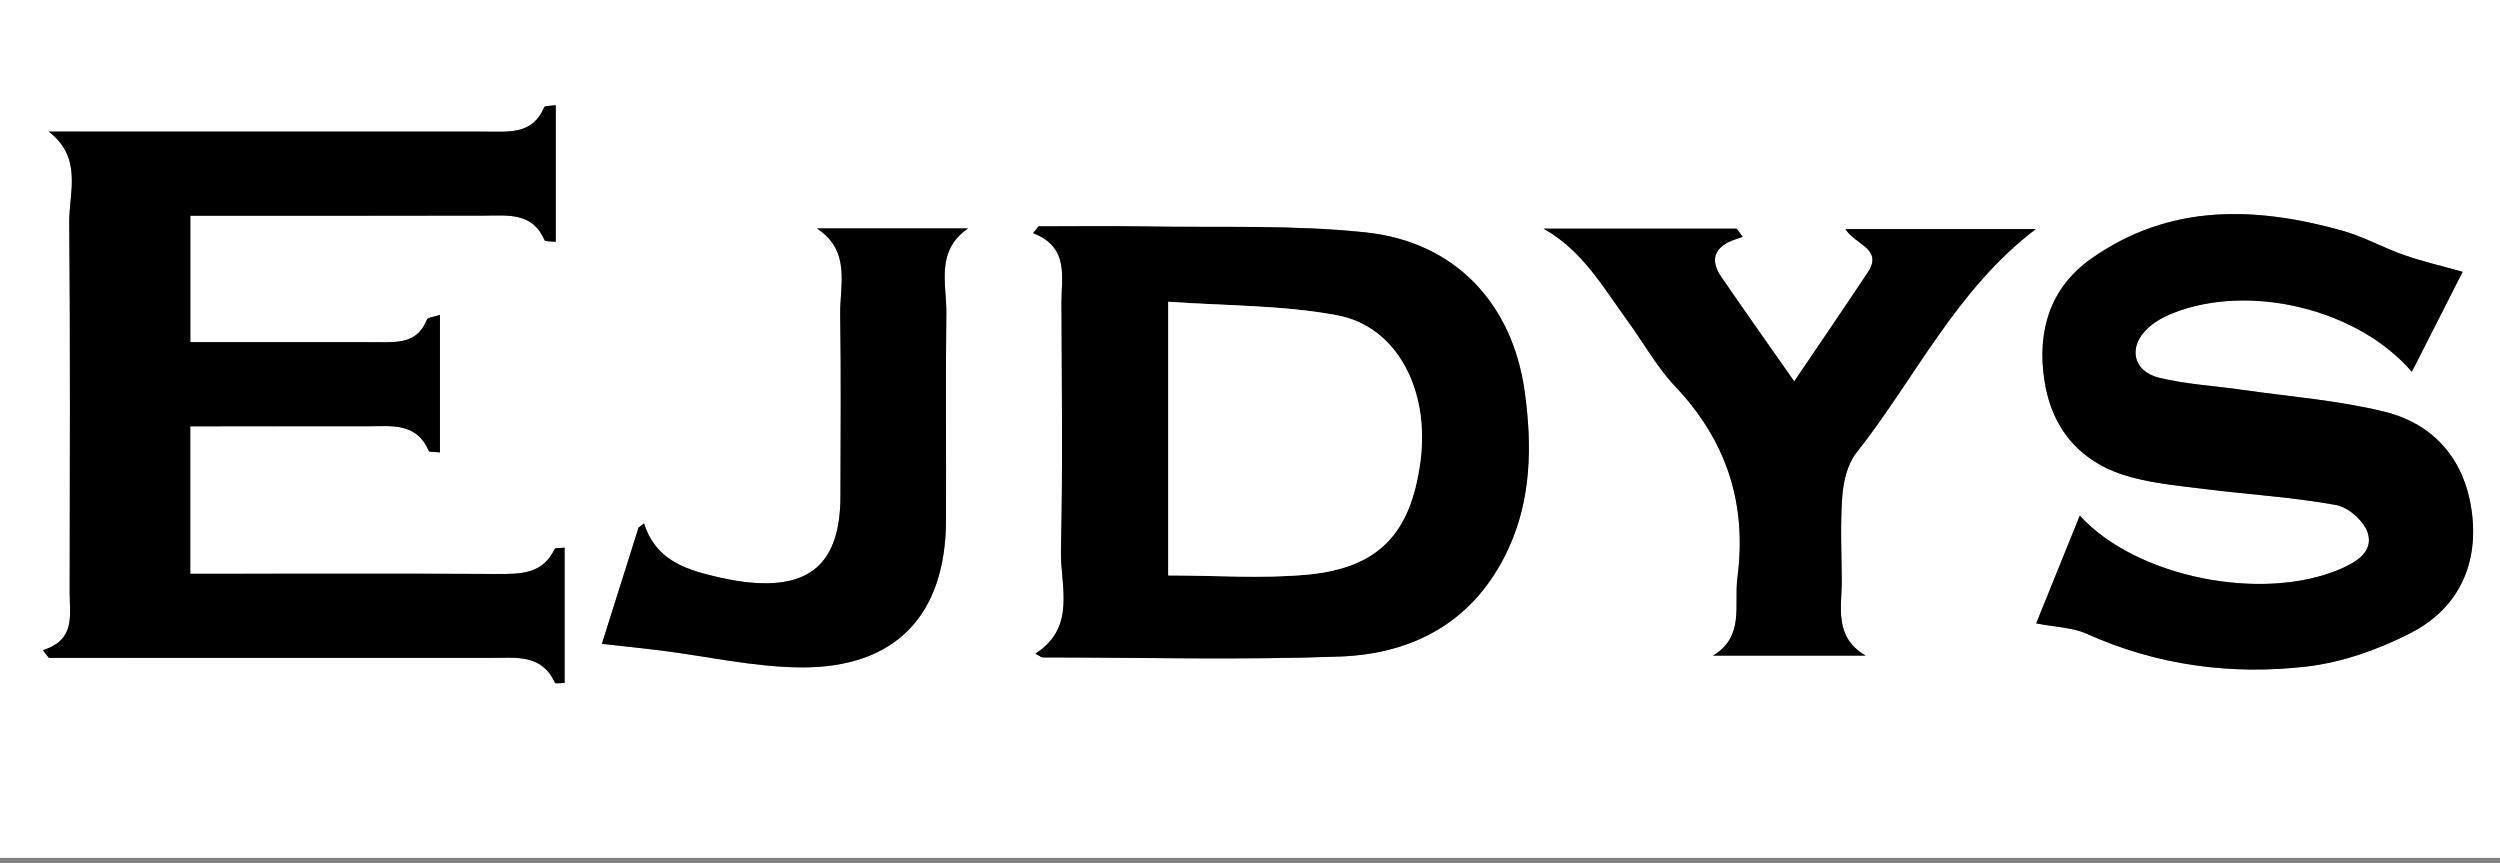 <?xml version="1.0" encoding="utf-8"?>
<!-- Generator: Adobe Illustrator 28.0.0, SVG Export Plug-In . SVG Version: 6.00 Build 0)  -->
<svg version="1.1" id="Warstwa_1" xmlns="http://www.w3.org/2000/svg" xmlns:xlink="http://www.w3.org/1999/xlink" x="0px" y="0px"
	 viewBox="0 0 475 164" style="enable-background:new 0 0 475 164;" xml:space="preserve">
<rect x="0" y="0" width="475" height="164" fill="#808080" stroke="none"/>
<style type="text/css">
	.st0{fill:#FFFFFF;}
</style>
<g>
	<g>
		<path class="st0" d="M0,163C0,108.67,0,54.34,0,0c158.33,0,316.66,0,475,0c0,54.33,0,108.66,0,163C316.67,163,158.34,163,0,163z
			 M8.13,123.53c0.38,0.49,0.77,0.97,1.15,1.46c1.75,0,3.49,0,5.24,0c26.32,0,52.64,0.01,78.95-0.01c4.62,0,9.48-0.73,11.97,4.73
			c0.11,0.24,1.2,0.03,1.83,0.03c0-8.64,0-17.11,0-25.69c-0.97,0.11-1.77,0.01-1.88,0.24c-2.28,4.83-6.52,4.78-10.96,4.76
			c-17.66-0.09-35.31-0.04-52.97-0.04c-1.77,0-3.55,0-5.31,0c0-9.67,0-18.71,0-28.02c11.54,0,22.68,0.01,33.82-0.01
			c4.47-0.01,9.17-0.71,11.49,4.66c0.13,0.3,1.2,0.19,2.13,0.31c0-8.73,0-17.21,0-26.14c-1.14,0.41-2.31,0.48-2.49,0.94
			c-1.73,4.4-5.43,4.31-9.17,4.26c-3.16-0.04-6.33-0.01-9.49-0.01c-8.77,0-17.54,0-26.28,0c0-8.34,0-16.05,0-24.02
			c18.88,0,37.35,0.01,55.82-0.01c4.47,0,9.17-0.71,11.49,4.67c0.13,0.3,1.2,0.19,2.12,0.31c0-8.73,0-17.21,0-25.95
			c-1,0.15-2.06,0.07-2.19,0.38c-2.16,5.2-6.65,4.65-10.99,4.64C66.42,25,40.43,25.01,14.45,25.01c-1.73,0-3.46,0-5.19,0
			c6.5,4.98,3.85,11.58,3.9,17.28c0.22,23.48,0.1,46.97,0.08,70.46C13.24,116.95,14.37,121.61,8.13,123.53z M197.32,43.01
			c-0.34,0.43-0.68,0.85-1.03,1.28c6.9,2.69,5.37,8.25,5.39,13.21c0.05,15.66,0.27,31.33-0.1,46.99c-0.16,6.81,3.05,14.6-4.85,19.69
			c0.86,0.46,1.13,0.72,1.4,0.72c18.83,0.01,37.67,0.52,56.47-0.17c14.17-0.52,25.61-6.79,31.92-20.32
			c4.46-9.57,4.57-19.77,3.19-29.88c-2.3-16.93-13.3-28.58-30.23-30.38c-13.85-1.47-27.91-0.89-41.88-1.13
			C210.85,42.91,204.08,43.01,197.32,43.01z M467.9,51.65c-4.39-1.24-7.87-2.04-11.21-3.22c-3.91-1.38-7.6-3.47-11.57-4.58
			c-16.6-4.67-32.92-5.2-47.78,5.28c-7.85,5.53-10.28,13.76-8.94,22.94c1.41,9.64,7.09,16.06,16.52,18.59
			c4.62,1.24,9.47,1.69,14.24,2.28c8.24,1.02,16.57,1.53,24.72,3.01c2.33,0.42,5.31,3.09,6,5.34c1.07,3.52-2.14,5.49-5.21,6.81
			c-14.8,6.36-38.75,1.64-49.52-10.13c-2.94,7.27-5.78,14.3-8.28,20.46c3.87,0.75,6.93,0.79,9.5,1.94
			c13.43,6.05,27.57,7.93,41.95,6.25c6.75-0.79,13.62-3.24,19.7-6.36c8.77-4.49,12.81-12.56,11.68-22.45
			c-1.14-10.07-6.91-17.19-16.69-19.6c-8.81-2.17-17.99-2.85-27.01-4.15c-5.26-0.76-10.63-1.04-15.76-2.29
			c-5.1-1.24-5.98-5.99-2.06-9.52c1.32-1.19,3.01-2.11,4.68-2.77c14.45-5.73,35.06-0.86,45.38,11.15
			C461.7,63.84,465.01,57.34,467.9,51.65z M325.49,124.56c9.66,0,19.32,0,28.98,0c-6.13-3.6-4.49-9.29-4.53-14.4
			c-0.05-5.33-0.3-10.68,0.11-15.98c0.22-2.79,0.98-6.02,2.66-8.14c11.18-14.15,18.96-31.02,34.1-42.52c-12.15,0-23.87,0-36.17,0
			c1.92,3.04,7.22,3.75,4.25,8.23c-4.47,6.75-9.06,13.43-13.98,20.71c-4.94-7.06-9.43-13.4-13.83-19.8
			c-1.76-2.56-1.89-5.01,1.32-6.64c0.86-0.44,1.81-0.69,2.72-1.02c-0.38-0.52-0.77-1.03-1.15-1.55c-12.23,0-24.45,0-36.68,0
			c7.42,4.15,11.32,11.16,15.94,17.49c3.04,4.17,5.57,8.8,9.09,12.51c9.76,10.33,13.64,22.24,11.8,36.32
			C329.43,114.97,331.53,120.87,325.49,124.56z M114.36,122.33c4.51,0.5,7.84,0.84,11.15,1.26c8.85,1.11,17.69,3.14,26.55,3.22
			c18.09,0.16,27.6-9.9,27.68-27.95c0.05-13.15-0.1-26.31,0.06-39.46c0.07-5.48-2.1-11.7,4.13-15.99c-9.57,0-19.14,0-28.71,0
			c6.53,4.3,4.34,10.73,4.42,16.36c0.18,11.49,0.07,22.98,0.05,34.47c-0.02,12.79-5.78,17.89-18.43,16.31
			c-1.97-0.25-3.93-0.67-5.86-1.13c-5.64-1.35-10.91-3.3-13.04-9.96c-0.34,0.26-0.69,0.52-1.03,0.78
			C118.94,107.83,116.54,115.42,114.36,122.33z"/>
		<path d="M8.13,123.53c6.25-1.92,5.11-6.58,5.11-10.79c0.01-23.49,0.13-46.97-0.08-70.46c-0.05-5.7,2.6-12.3-3.9-17.28
			c1.73,0,3.46,0,5.19,0c25.99,0,51.97-0.01,77.96,0.01c4.34,0,8.83,0.56,10.99-4.64c0.13-0.31,1.19-0.22,2.19-0.38
			c0,8.74,0,17.23,0,25.95c-0.92-0.12-1.99-0.01-2.12-0.31c-2.32-5.37-7.02-4.67-11.49-4.67C73.51,41,55.04,40.99,36.16,40.99
			c0,7.97,0,15.68,0,24.02c8.73,0,17.51,0,26.28,0c3.16,0,6.33-0.03,9.49,0.01c3.74,0.05,7.44,0.14,9.17-4.26
			c0.18-0.46,1.34-0.53,2.49-0.94c0,8.93,0,17.41,0,26.14c-0.93-0.12-2-0.01-2.13-0.31c-2.32-5.38-7.02-4.67-11.49-4.66
			c-11.14,0.02-22.28,0.01-33.82,0.01c0,9.31,0,18.35,0,28.02c1.76,0,3.54,0,5.31,0c17.66,0,35.31-0.05,52.97,0.04
			c4.44,0.02,8.68,0.07,10.96-4.76c0.11-0.23,0.92-0.13,1.88-0.24c0,8.58,0,17.06,0,25.69c-0.63,0-1.72,0.21-1.83-0.03
			c-2.49-5.46-7.35-4.73-11.97-4.73c-26.32,0.01-52.64,0.01-78.95,0.01c-1.75,0-3.49,0-5.24,0C8.9,124.51,8.51,124.02,8.13,123.53z"
			/>
		<path d="M197.32,43.01c6.76,0,13.52-0.1,20.28,0.02c13.97,0.24,28.04-0.34,41.88,1.13c16.93,1.79,27.93,13.45,30.23,30.38
			c1.38,10.11,1.27,20.31-3.19,29.88c-6.31,13.53-17.75,19.8-31.92,20.32c-18.8,0.69-37.65,0.18-56.47,0.17
			c-0.27,0-0.53-0.26-1.4-0.72c7.9-5.09,4.69-12.88,4.85-19.69c0.37-15.65,0.15-31.32,0.1-46.99c-0.02-4.96,1.51-10.53-5.39-13.21
			C196.64,43.86,196.98,43.44,197.32,43.01z M221.96,109.33c9.21,0,17.88,0.66,26.41-0.15c13.56-1.28,19.59-7.75,21.48-21.29
			c1.89-13.57-4.3-25.83-15.77-27.98c-10.44-1.96-21.27-1.79-32.12-2.58C221.96,75.58,221.96,92.49,221.96,109.33z"/>
		<path d="M467.9,51.65c-2.89,5.69-6.2,12.2-9.65,18.99c-10.32-12.01-30.93-16.88-45.38-11.15c-1.67,0.66-3.35,1.58-4.68,2.77
			c-3.91,3.53-3.04,8.28,2.06,9.52c5.13,1.25,10.5,1.53,15.76,2.29c9.02,1.3,18.2,1.98,27.01,4.15c9.78,2.41,15.55,9.53,16.69,19.6
			c1.12,9.89-2.92,17.96-11.68,22.45c-6.09,3.12-12.95,5.57-19.7,6.36c-14.38,1.68-28.52-0.2-41.95-6.25
			c-2.56-1.15-5.63-1.19-9.5-1.94c2.49-6.17,5.34-13.19,8.28-20.46c10.77,11.78,34.72,16.5,49.52,10.13
			c3.07-1.32,6.28-3.29,5.21-6.81c-0.69-2.25-3.67-4.92-6-5.34c-8.15-1.48-16.48-1.99-24.72-3.01c-4.77-0.59-9.62-1.04-14.24-2.28
			c-9.43-2.53-15.11-8.95-16.52-18.59c-1.35-9.18,1.09-17.41,8.94-22.94c14.86-10.48,31.19-9.94,47.78-5.28
			c3.97,1.12,7.66,3.21,11.57,4.58C460.04,49.61,463.51,50.41,467.9,51.65z"/>
		<path d="M325.49,124.56c6.04-3.69,3.94-9.59,4.62-14.79c1.84-14.09-2.04-26-11.8-36.32c-3.51-3.72-6.05-8.34-9.09-12.51
			c-4.62-6.33-8.52-13.34-15.94-17.49c12.23,0,24.45,0,36.68,0c0.38,0.52,0.77,1.03,1.15,1.55c-0.91,0.34-1.86,0.59-2.72,1.02
			c-3.21,1.64-3.08,4.08-1.32,6.64c4.4,6.41,8.89,12.75,13.83,19.8c4.92-7.28,9.51-13.96,13.98-20.71c2.97-4.48-2.33-5.19-4.25-8.23
			c12.29,0,24.02,0,36.17,0c-15.14,11.5-22.92,28.37-34.1,42.52c-1.67,2.12-2.44,5.35-2.66,8.14c-0.41,5.3-0.16,10.65-0.11,15.98
			c0.05,5.11-1.59,10.81,4.53,14.4C344.81,124.56,335.15,124.56,325.49,124.56z"/>
		<path d="M114.36,122.33c2.18-6.91,4.58-14.5,6.97-22.1c0.34-0.26,0.69-0.52,1.03-0.78c2.13,6.66,7.4,8.61,13.04,9.96
			c1.93,0.46,3.89,0.88,5.86,1.13c12.65,1.59,18.42-3.52,18.43-16.31c0.02-11.49,0.13-22.98-0.05-34.47
			c-0.09-5.63,2.11-12.05-4.42-16.36c9.57,0,19.14,0,28.71,0c-6.23,4.29-4.07,10.51-4.13,15.99c-0.16,13.15-0.01,26.31-0.06,39.46
			c-0.07,18.05-9.59,28.11-27.68,27.95c-8.86-0.08-17.7-2.1-26.55-3.22C122.2,123.17,118.87,122.83,114.36,122.33z"/>
		<path class="st0" d="M221.96,109.33c0-16.83,0-33.74,0-52c10.85,0.78,21.68,0.62,32.12,2.58c11.47,2.16,17.66,14.41,15.77,27.98
			c-1.88,13.54-7.91,20.01-21.48,21.29C239.84,109.98,231.16,109.33,221.96,109.33z"/>
	</g>
</g>
</svg>
